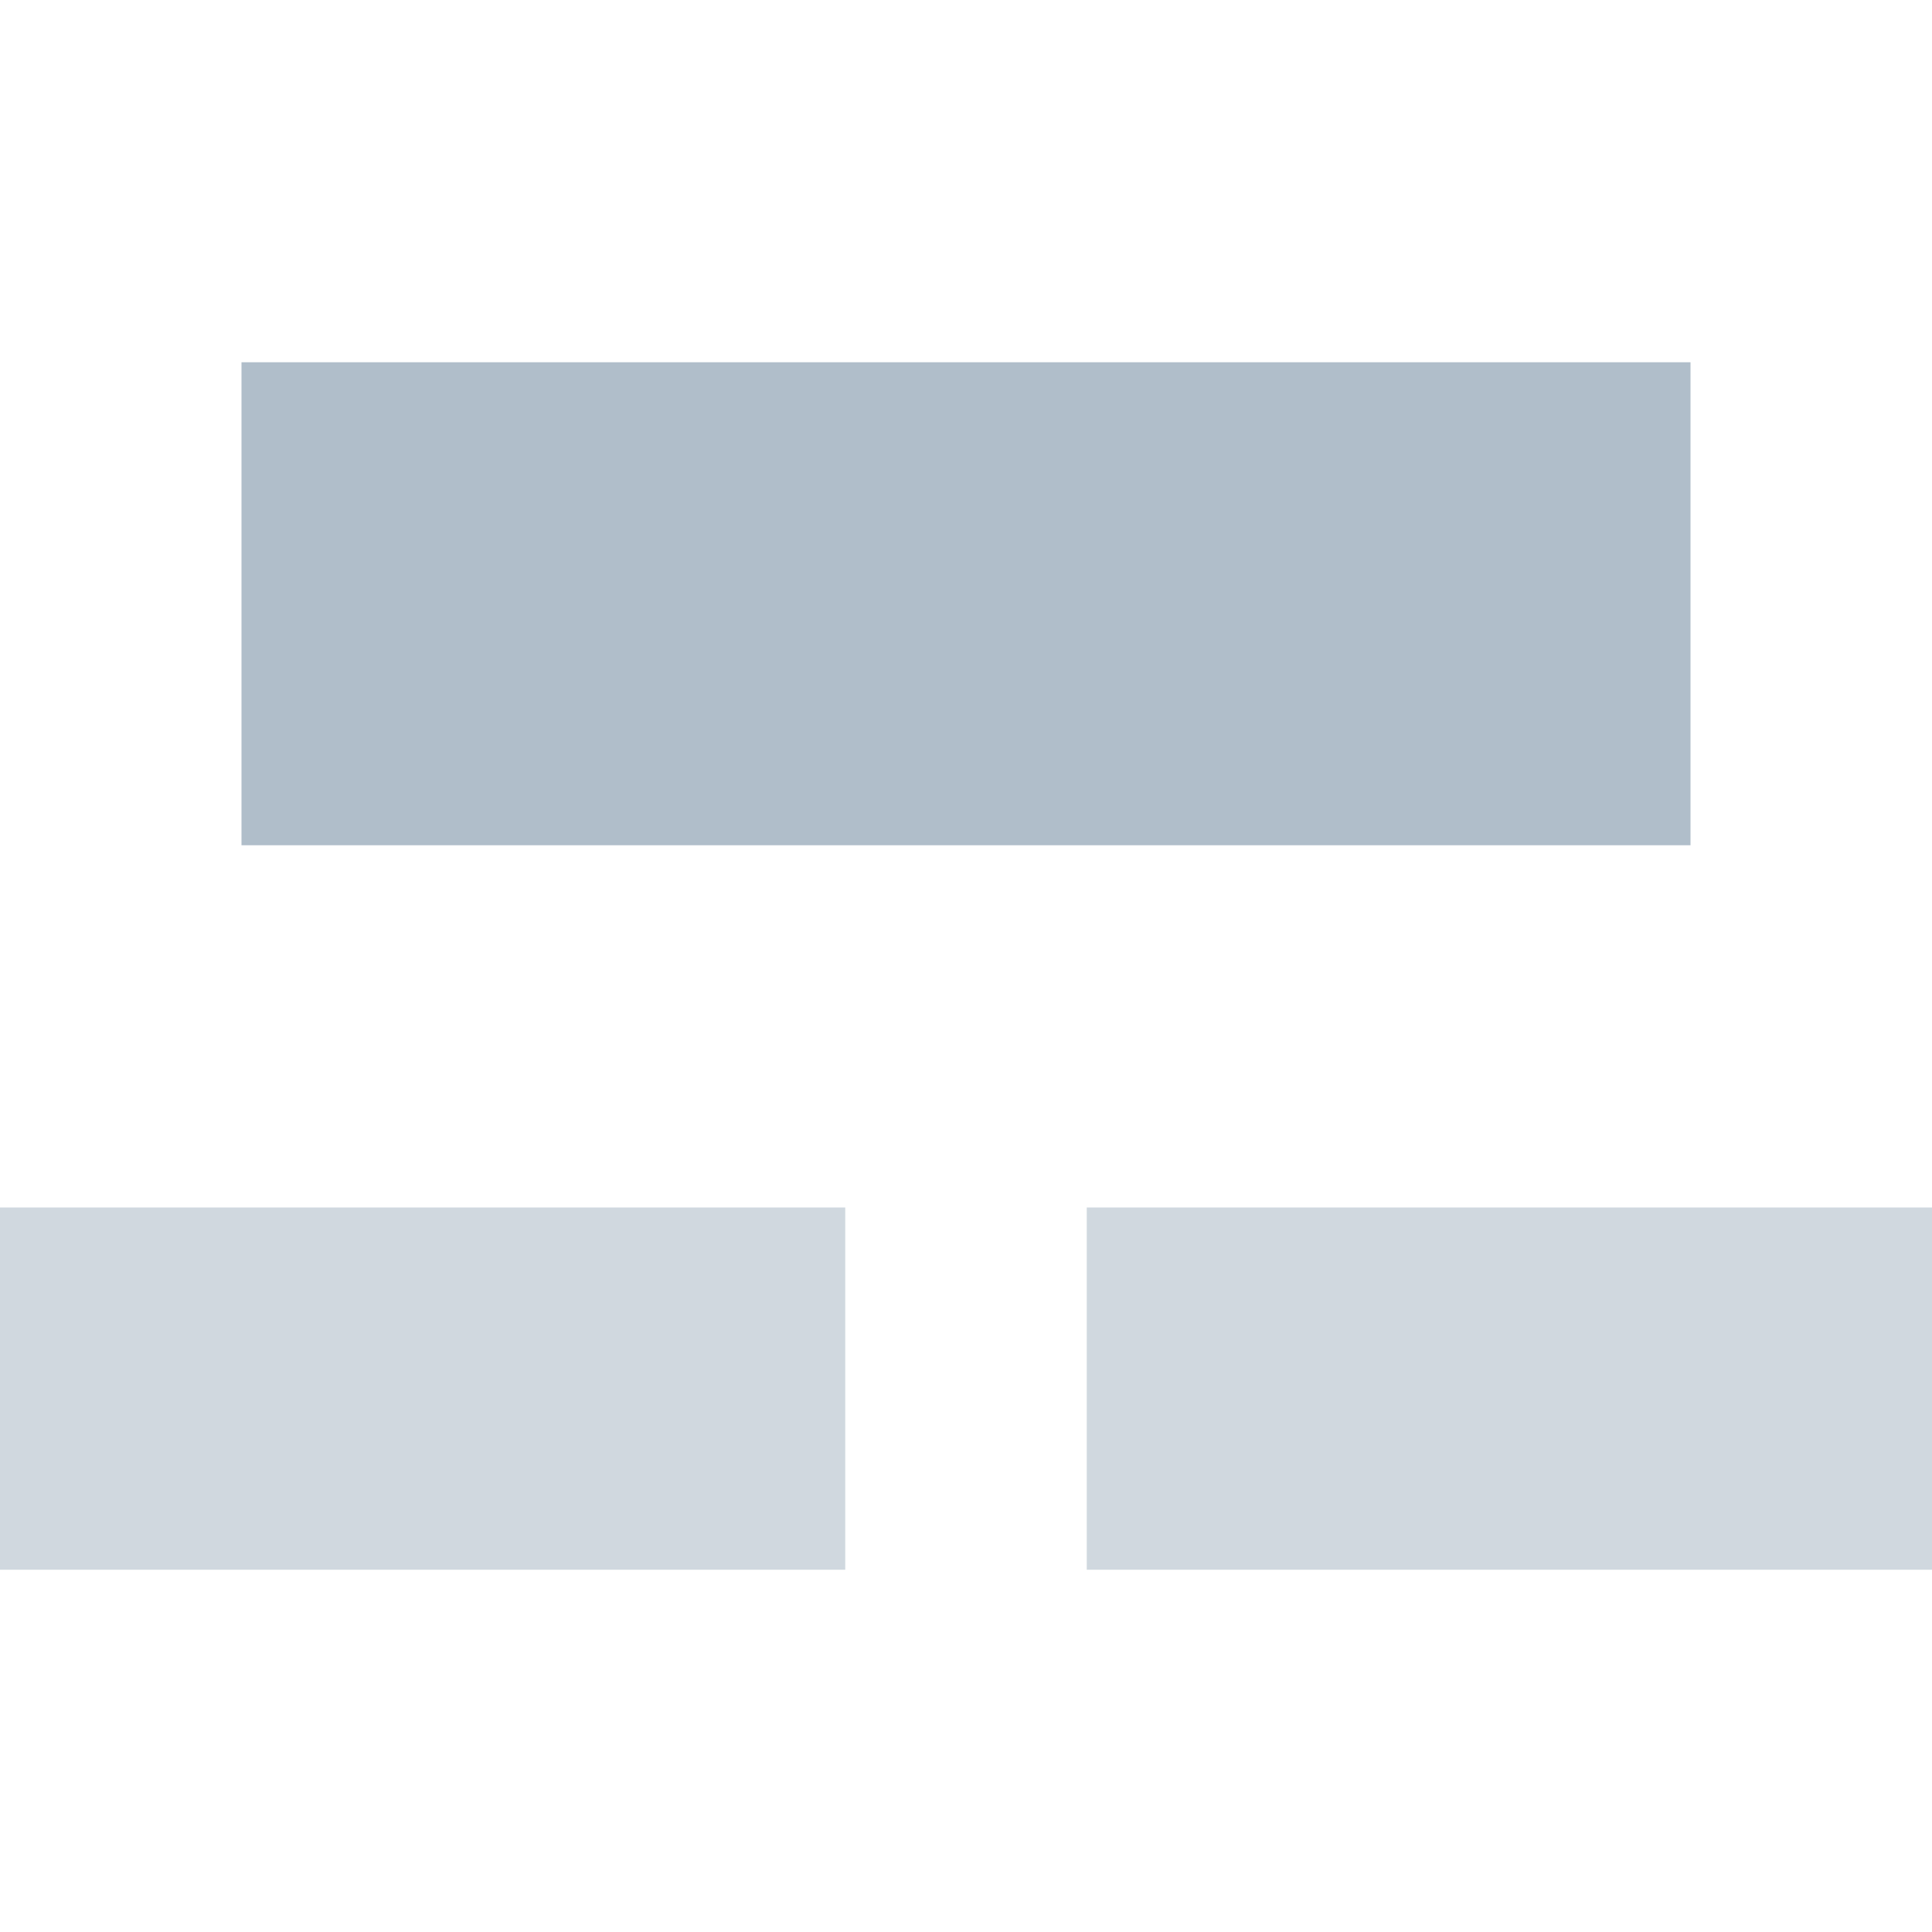<?xml version="1.0" encoding="utf-8"?>
<svg width="16" height="16" viewBox="0 0 16 16" fill="none" xmlns="http://www.w3.org/2000/svg">
    <g clip-path="url(#clip0_2462_26716)">
        <rect x="7" y="10" width="3" height="7" transform="rotate(90 7 10)" fill="#B0BECA" fill-opacity="0.6"/>
        <rect x="16" y="10" width="3" height="7" transform="rotate(90 16 10)" fill="#B0BECA" fill-opacity="0.6"/>
        <rect x="14" y="3" width="4" height="12" transform="rotate(90 14 3)" fill="#B0BECA"/>
    </g>
    <defs>
        <clipPath id="clip0_2462_26716">
            <rect width="16" height="16" fill="white"/>
        </clipPath>
    </defs>
</svg>
